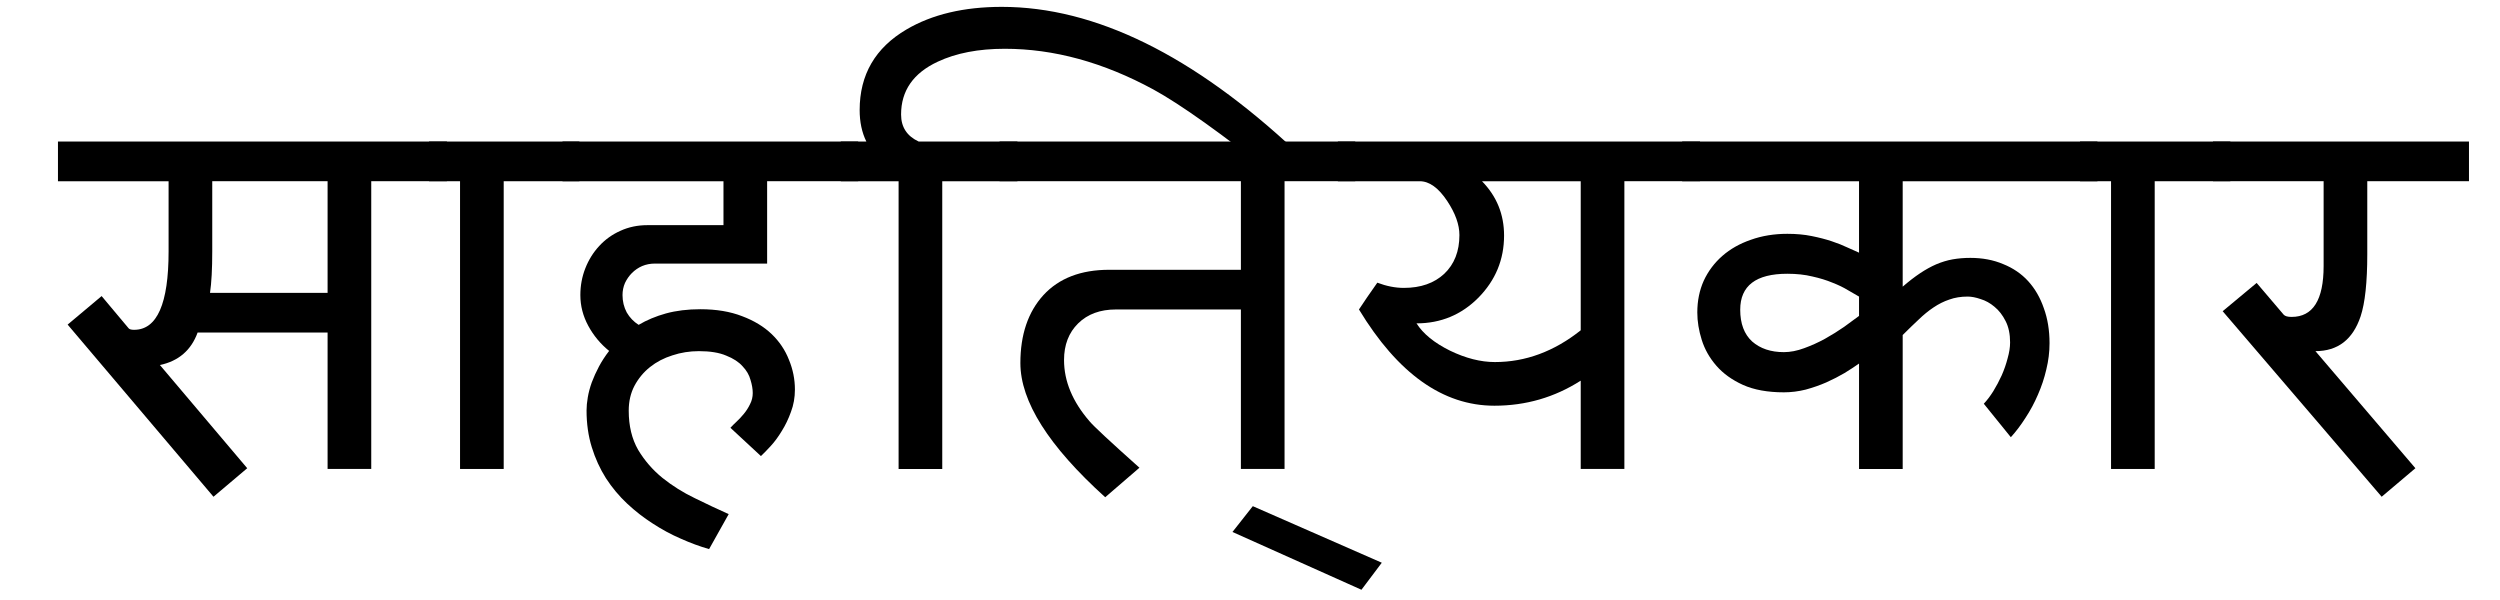 <?xml version="1.0" encoding="UTF-8" standalone="no"?>
<!-- Created with Inkscape (http://www.inkscape.org/) -->

<svg
   xmlns:dc="http://purl.org/dc/elements/1.1/"
   xmlns:cc="http://creativecommons.org/ns#"
   xmlns:rdf="http://www.w3.org/1999/02/22-rdf-syntax-ns#"
   xmlns:svg="http://www.w3.org/2000/svg"
   xmlns="http://www.w3.org/2000/svg"
   xmlns:sodipodi="http://sodipodi.sourceforge.net/DTD/sodipodi-0.dtd"
   xmlns:inkscape="http://www.inkscape.org/namespaces/inkscape"
   width="250mm"
   height="60mm"
   viewBox="0 0 885.827 212.598"
   id="svg2"
   version="1.1"
   inkscape:version="0.91 r13725"
   sodipodi:docname="devanagari saahityakaar (writer) bad.svg">
  <defs
     id="defs4" />
  <sodipodi:namedview
     id="base"
     pagecolor="#ffffff"
     bordercolor="#666666"
     borderopacity="1.0"
     inkscape:pageopacity="0.0"
     inkscape:pageshadow="2"
     inkscape:zoom="1.4"
     inkscape:cx="382.22016"
     inkscape:cy="86.803443"
     inkscape:document-units="px"
     inkscape:current-layer="layer1"
     showgrid="false"
     inkscape:window-width="1920"
     inkscape:window-height="1027"
     inkscape:window-x="-8"
     inkscape:window-y="-8"
     inkscape:window-maximized="1" />
  <g
     inkscape:label="Layer 1"
     inkscape:groupmode="layer"
     id="layer1"
     transform="translate(0,-839.764)">
    <g
       style="font-style:normal;font-weight:normal;font-size:40px;line-height:125%;font-family:sans-serif;letter-spacing:0px;word-spacing:0px;fill:#000000;fill-opacity:1;stroke:none;stroke-width:1px;stroke-linecap:butt;stroke-linejoin:miter;stroke-opacity:1"
       id="text3359">
      <path
         d="m 158.351,903.98 -26.807,0 0,101.953 -15.469,0 0,-48.34 -46.055,0 q -3.428,9.404 -13.359,11.514 l 30.938,36.562 -11.953,10.107 -51.68,-60.996 12.041,-10.107 9.58,11.426 q 0.439,0.527 1.934,0.527 12.217,0 12.217,-27.773 l 0,-24.873 -39.199,0 0,-14.062 137.813,0 0,14.062 z m -71.895,94.395 0,0 z m 0,-102.041 0,0 z m 29.619,47.197 0,-39.551 -40.869,0 0,24.873 q 0,9.316 -0.791,14.678 l 41.66,0 z m 7.734,-47.197 0,0 z m 0,102.041 0,0 z"
         style="font-style:normal;font-variant:normal;font-weight:normal;font-stretch:normal;font-size:180px;font-family:'Mangal Sample';-inkscape-font-specification:'Mangal Sample'"
         id="path3364" />
      <path
         d="m 141.212,896.334 0,0 z m 64.072,7.646 -26.807,0 0,101.953 -15.469,0 0,-101.953 -10.986,0 0,-14.062 53.262,0 0,14.062 z m -64.072,94.395 0,0 z m 28.389,-102.041 0,0 z"
         style="font-style:normal;font-variant:normal;font-weight:normal;font-stretch:normal;font-size:180px;font-family:'Mangal Sample';-inkscape-font-specification:'Mangal Sample'"
         id="path3366" />
      <path
         d="m 304.074,903.98 -32.256,0 0,29.18 -39.814,0 q -2.373,0 -4.482,0.879 -2.021,0.879 -3.604,2.461 -1.494,1.494 -2.461,3.516 -0.879,2.021 -0.879,4.307 0,3.34 1.494,6.152 1.582,2.725 4.219,4.395 4.307,-2.549 9.668,-4.043 5.449,-1.494 12.217,-1.494 8.438,0 14.766,2.461 6.328,2.373 10.459,6.328 4.131,3.955 6.152,9.141 2.109,5.098 2.109,10.547 0,4.219 -1.406,7.91 -1.318,3.691 -3.252,6.768 -1.846,3.076 -3.955,5.361 -2.021,2.197 -3.428,3.516 l -10.811,-10.02 q 0.879,-0.967 2.197,-2.197 1.318,-1.23 2.549,-2.725 1.318,-1.582 2.197,-3.428 0.967,-1.846 0.967,-3.955 0,-2.109 -0.791,-4.658 -0.703,-2.637 -2.812,-4.834 -2.021,-2.285 -5.801,-3.779 -3.691,-1.582 -9.668,-1.582 -4.922,0 -9.404,1.494 -4.482,1.406 -7.91,4.131 -3.428,2.725 -5.537,6.68 -2.021,3.867 -2.021,8.789 0,8.086 3.34,13.887 3.428,5.713 8.613,9.932 5.273,4.219 11.514,7.207 6.24,3.076 11.953,5.625 l -6.943,12.393 q -4.922,-1.406 -10.02,-3.691 -5.098,-2.197 -9.932,-5.361 -4.834,-3.076 -9.141,-7.119 -4.219,-3.955 -7.471,-8.965 -3.164,-5.01 -5.01,-10.986 -1.846,-5.977 -1.846,-13.008 0,-2.109 0.439,-4.658 0.439,-2.549 1.406,-5.273 1.055,-2.812 2.549,-5.625 1.494,-2.812 3.604,-5.537 -4.57,-3.691 -7.383,-8.877 -2.812,-5.186 -2.812,-10.898 0,-5.01 1.758,-9.492 1.758,-4.482 4.922,-7.91 3.164,-3.428 7.471,-5.361 4.395,-2.021 9.58,-2.021 l 26.982,0 0,-15.557 -57.041,0 0,-14.062 104.766,0 0,14.062 z"
         style="font-style:normal;font-variant:normal;font-weight:normal;font-stretch:normal;font-size:180px;font-family:'Mangal Sample';-inkscape-font-specification:'Mangal Sample'"
         id="path3368" />
      <path
         d="m 384.406,867.506 0,0 z m 74.971,26.016 -6.943,9.141 q -29.18,-23.203 -43.77,-31.201 -26.543,-14.414 -52.646,-14.414 -13.975,0 -23.73,4.57 -13.008,6.064 -13.008,18.721 0,6.68 6.24,9.58 l 34.98,0 0,14.062 -26.631,0 0,101.953 -15.469,0 0,-101.953 -20.479,0 0,-14.062 9.053,0 q -2.373,-4.834 -2.373,-11.162 0,-18.809 16.611,-28.564 13.623,-7.998 33.75,-7.998 49.57,0 104.414,51.328 z m -74.971,104.854 0,0 z"
         style="font-style:normal;font-variant:normal;font-weight:normal;font-stretch:normal;font-size:180px;font-family:'Mangal Sample';-inkscape-font-specification:'Mangal Sample'"
         id="path3370" />
      <path
         d="m 480.206,903.98 -25.049,0 0,101.953 -15.469,0 0,-56.514 -44.297,0 q -8.35,0 -13.359,4.922 -5.01,4.922 -5.01,13.008 0,11.25 9.053,21.709 2.109,2.549 17.666,16.436 l -12.129,10.459 q -30.059,-27.158 -30.059,-47.549 0,-15.117 8.174,-24.082 8.262,-8.965 23.291,-8.965 l 46.67,0 0,-31.377 -85.518,0 0,-14.062 126.035,0 0,14.062 z m -64.248,107.578 0,0 z m 0,-115.225 0,0 z m 31.465,0 0,0 z m 0,102.041 0,0 z"
         style="font-style:normal;font-variant:normal;font-weight:normal;font-stretch:normal;font-size:180px;font-family:'Mangal Sample';-inkscape-font-specification:'Mangal Sample'"
         id="path3372" />
      <path
         d="m 489.611,1039.156 -7.207,9.58 -45.703,-20.479 7.207,-9.141 45.703,20.039 z"
         style="font-style:normal;font-variant:normal;font-weight:normal;font-stretch:normal;font-size:180px;font-family:'Mangal Sample';-inkscape-font-specification:'Mangal Sample'"
         id="path3374" />
      <path
         d="m 602.374,903.98 -26.807,0 0,101.953 -15.469,0 0,-31.289 q -13.887,8.877 -30.586,8.877 -27.334,0 -47.988,-34.102 2.461,-3.779 6.504,-9.492 4.834,1.846 9.404,1.846 8.965,0 14.326,-5.01 5.361,-5.098 5.361,-13.711 0,-5.537 -4.307,-12.041 -4.658,-7.031 -9.756,-7.031 l -29.004,0 0,-14.062 128.32,0 0,14.062 z m -67.148,94.395 0,0 z m 0,-102.041 0,0 z m 24.873,60.469 0,-52.822 -34.98,0 q 7.822,7.998 7.822,19.248 0,12.744 -9.053,21.973 -9.053,9.141 -21.973,9.141 3.516,5.537 11.865,9.668 8.35,4.043 15.908,4.043 16.26,0 30.41,-11.25 z m 7.734,-60.469 0,0 z m 0,102.041 0,0 z"
         style="font-style:normal;font-variant:normal;font-weight:normal;font-stretch:normal;font-size:180px;font-family:'Mangal Sample';-inkscape-font-specification:'Mangal Sample'"
         id="path3376" />
      <path
         d="m 743.175,889.918 0,14.062 -68.994,0 0,37.354 q 3.252,-2.812 6.152,-4.746 2.9,-1.934 5.713,-3.164 2.9,-1.23 5.801,-1.758 2.988,-0.527 6.328,-0.527 6.416,0 11.602,2.197 5.273,2.109 8.877,6.064 3.604,3.955 5.537,9.58 2.021,5.537 2.021,12.393 0,4.658 -1.143,9.316 -1.055,4.57 -2.988,8.965 -1.846,4.307 -4.395,8.174 -2.461,3.867 -5.186,6.855 l -9.58,-11.865 q 1.67,-1.758 3.34,-4.395 1.67,-2.725 2.988,-5.625 1.318,-2.988 2.109,-6.064 0.879,-3.076 0.879,-5.625 0,-4.482 -1.582,-7.559 -1.582,-3.164 -3.955,-5.098 -2.285,-1.934 -4.922,-2.725 -2.549,-0.879 -4.57,-0.879 -3.604,0 -6.504,1.055 -2.9,0.967 -5.625,2.812 -2.637,1.758 -5.273,4.307 -2.637,2.461 -5.625,5.449 l 0,47.461 -15.469,0 0,-37.354 q -2.109,1.494 -5.098,3.34 -2.988,1.758 -6.504,3.34 -3.428,1.494 -7.295,2.549 -3.867,0.967 -7.734,0.967 -8.613,0 -14.502,-2.637 -5.801,-2.637 -9.404,-6.768 -3.604,-4.131 -5.186,-9.141 -1.582,-5.01 -1.582,-9.756 0,-6.152 2.285,-11.25 2.373,-5.098 6.592,-8.789 4.219,-3.691 10.107,-5.713 5.889,-2.109 12.92,-2.109 4.746,0 8.613,0.791 3.955,0.791 7.119,1.846 3.164,1.055 5.537,2.197 2.461,1.143 4.131,1.846 l 0,-25.312 -62.666,0 0,-14.062 147.129,0 z m -84.463,54.932 q -1.582,-0.879 -3.955,-2.285 -2.285,-1.406 -5.449,-2.637 -3.164,-1.318 -7.119,-2.197 -3.955,-0.967 -8.877,-0.967 -16.699,0 -16.699,12.744 0,7.383 4.219,11.25 4.307,3.779 11.25,3.779 3.428,0 7.207,-1.406 3.867,-1.406 7.383,-3.34 3.604,-2.021 6.768,-4.219 3.164,-2.285 5.273,-3.867 l 0,-6.855 z"
         style="font-style:normal;font-variant:normal;font-weight:normal;font-stretch:normal;font-size:180px;font-family:'Mangal Sample';-inkscape-font-specification:'Mangal Sample'"
         id="path3378" />
      <path
         d="m 726.212,896.334 0,0 z m 64.072,7.646 -26.807,0 0,101.953 -15.469,0 0,-101.953 -10.986,0 0,-14.062 53.262,0 0,14.062 z m -64.072,94.395 0,0 z m 28.389,-102.041 0,0 z"
         style="font-style:normal;font-variant:normal;font-weight:normal;font-stretch:normal;font-size:180px;font-family:'Mangal Sample';-inkscape-font-specification:'Mangal Sample'"
         id="path3380" />
      <path
         d="m 874.835,903.98 -36.035,0 0,25.84 q 0,14.941 -2.373,22.061 -4.131,12.305 -15.996,12.305 l 35.42,41.484 -11.953,10.107 -56.338,-65.742 12.041,-10.02 9.58,11.25 q 0.703,0.791 2.812,0.791 11.338,0 11.338,-18.018 l 0,-30.059 -39.199,0 0,-14.062 90.703,0 0,14.062 z m -48.34,94.395 0,0 z m 4.57,-102.041 0,0 z m -4.57,0 0,0 z"
         style="font-style:normal;font-variant:normal;font-weight:normal;font-stretch:normal;font-size:180px;font-family:'Mangal Sample';-inkscape-font-specification:'Mangal Sample'"
         id="path3382" />
    </g>
  </g>
</svg>

